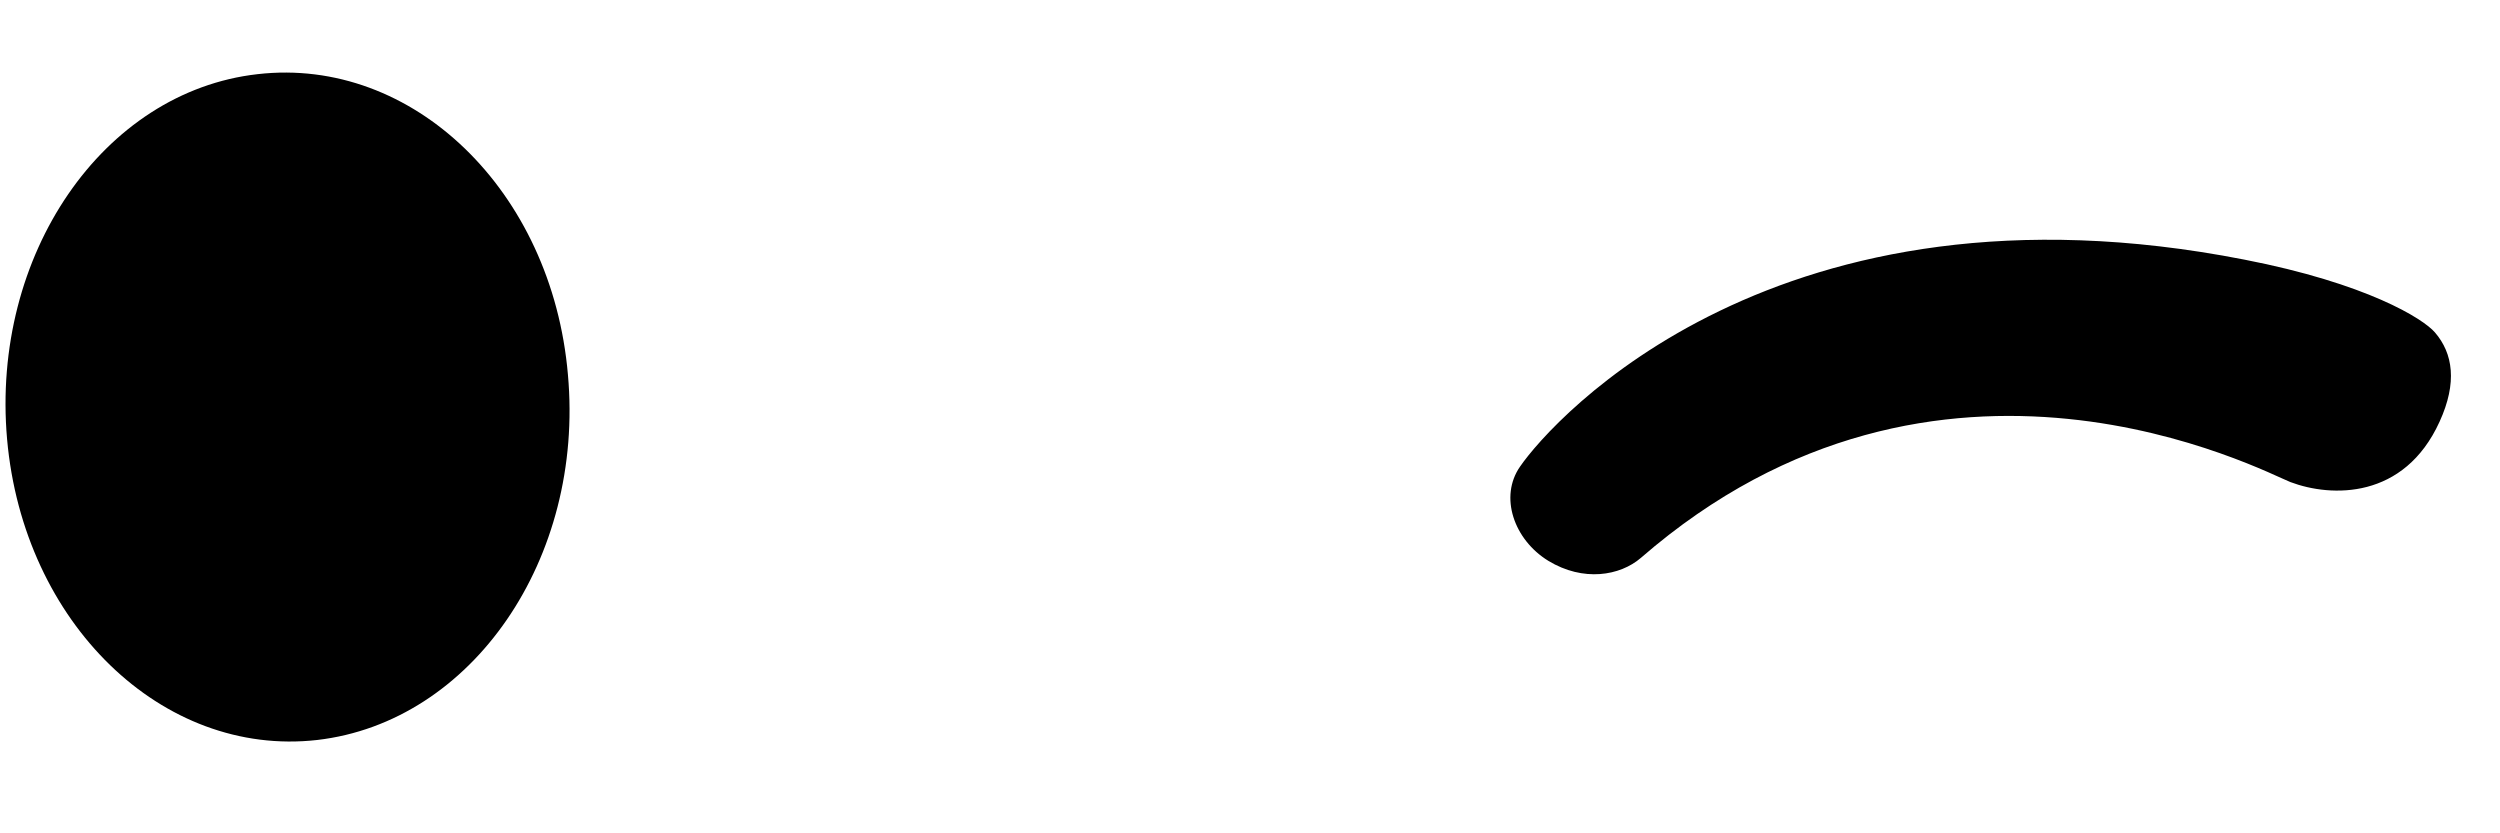 ﻿<?xml version="1.0" encoding="utf-8"?>
<svg version="1.1" xmlns:xlink="http://www.w3.org/1999/xlink" width="6px" height="2px" xmlns="http://www.w3.org/2000/svg">
  <g transform="matrix(1 0 0 1 -1283 -1402 )">
    <path d="M 0.618 0.178  C 0.991 0.135  1.325 0.458  1.363 0.899  C 1.403 1.341  1.133 1.733  0.761 1.776  C 0.389 1.818  0.056 1.495  0.017 1.054  C -0.022 0.612  0.247 0.22  0.618 0.178  Z M 3.716 1.346  C 3.633 1.295  3.598 1.192  3.648 1.12  C 3.727 1.005  4.267 0.404  5.386 0.623  C 5.68 0.68  5.816 0.765  5.844 0.798  C 5.887 0.848  5.898 0.918  5.855 1.012  C 5.77 1.199  5.595 1.194  5.497 1.157  C 5.435 1.133  4.655 0.716  3.938 1.339  C 3.888 1.382  3.8 1.397  3.716 1.346  Z " fill-rule="nonzero" fill="#000000" stroke="none" transform="matrix(1 0 0 1 1283 1402 )" />
  </g>
</svg>